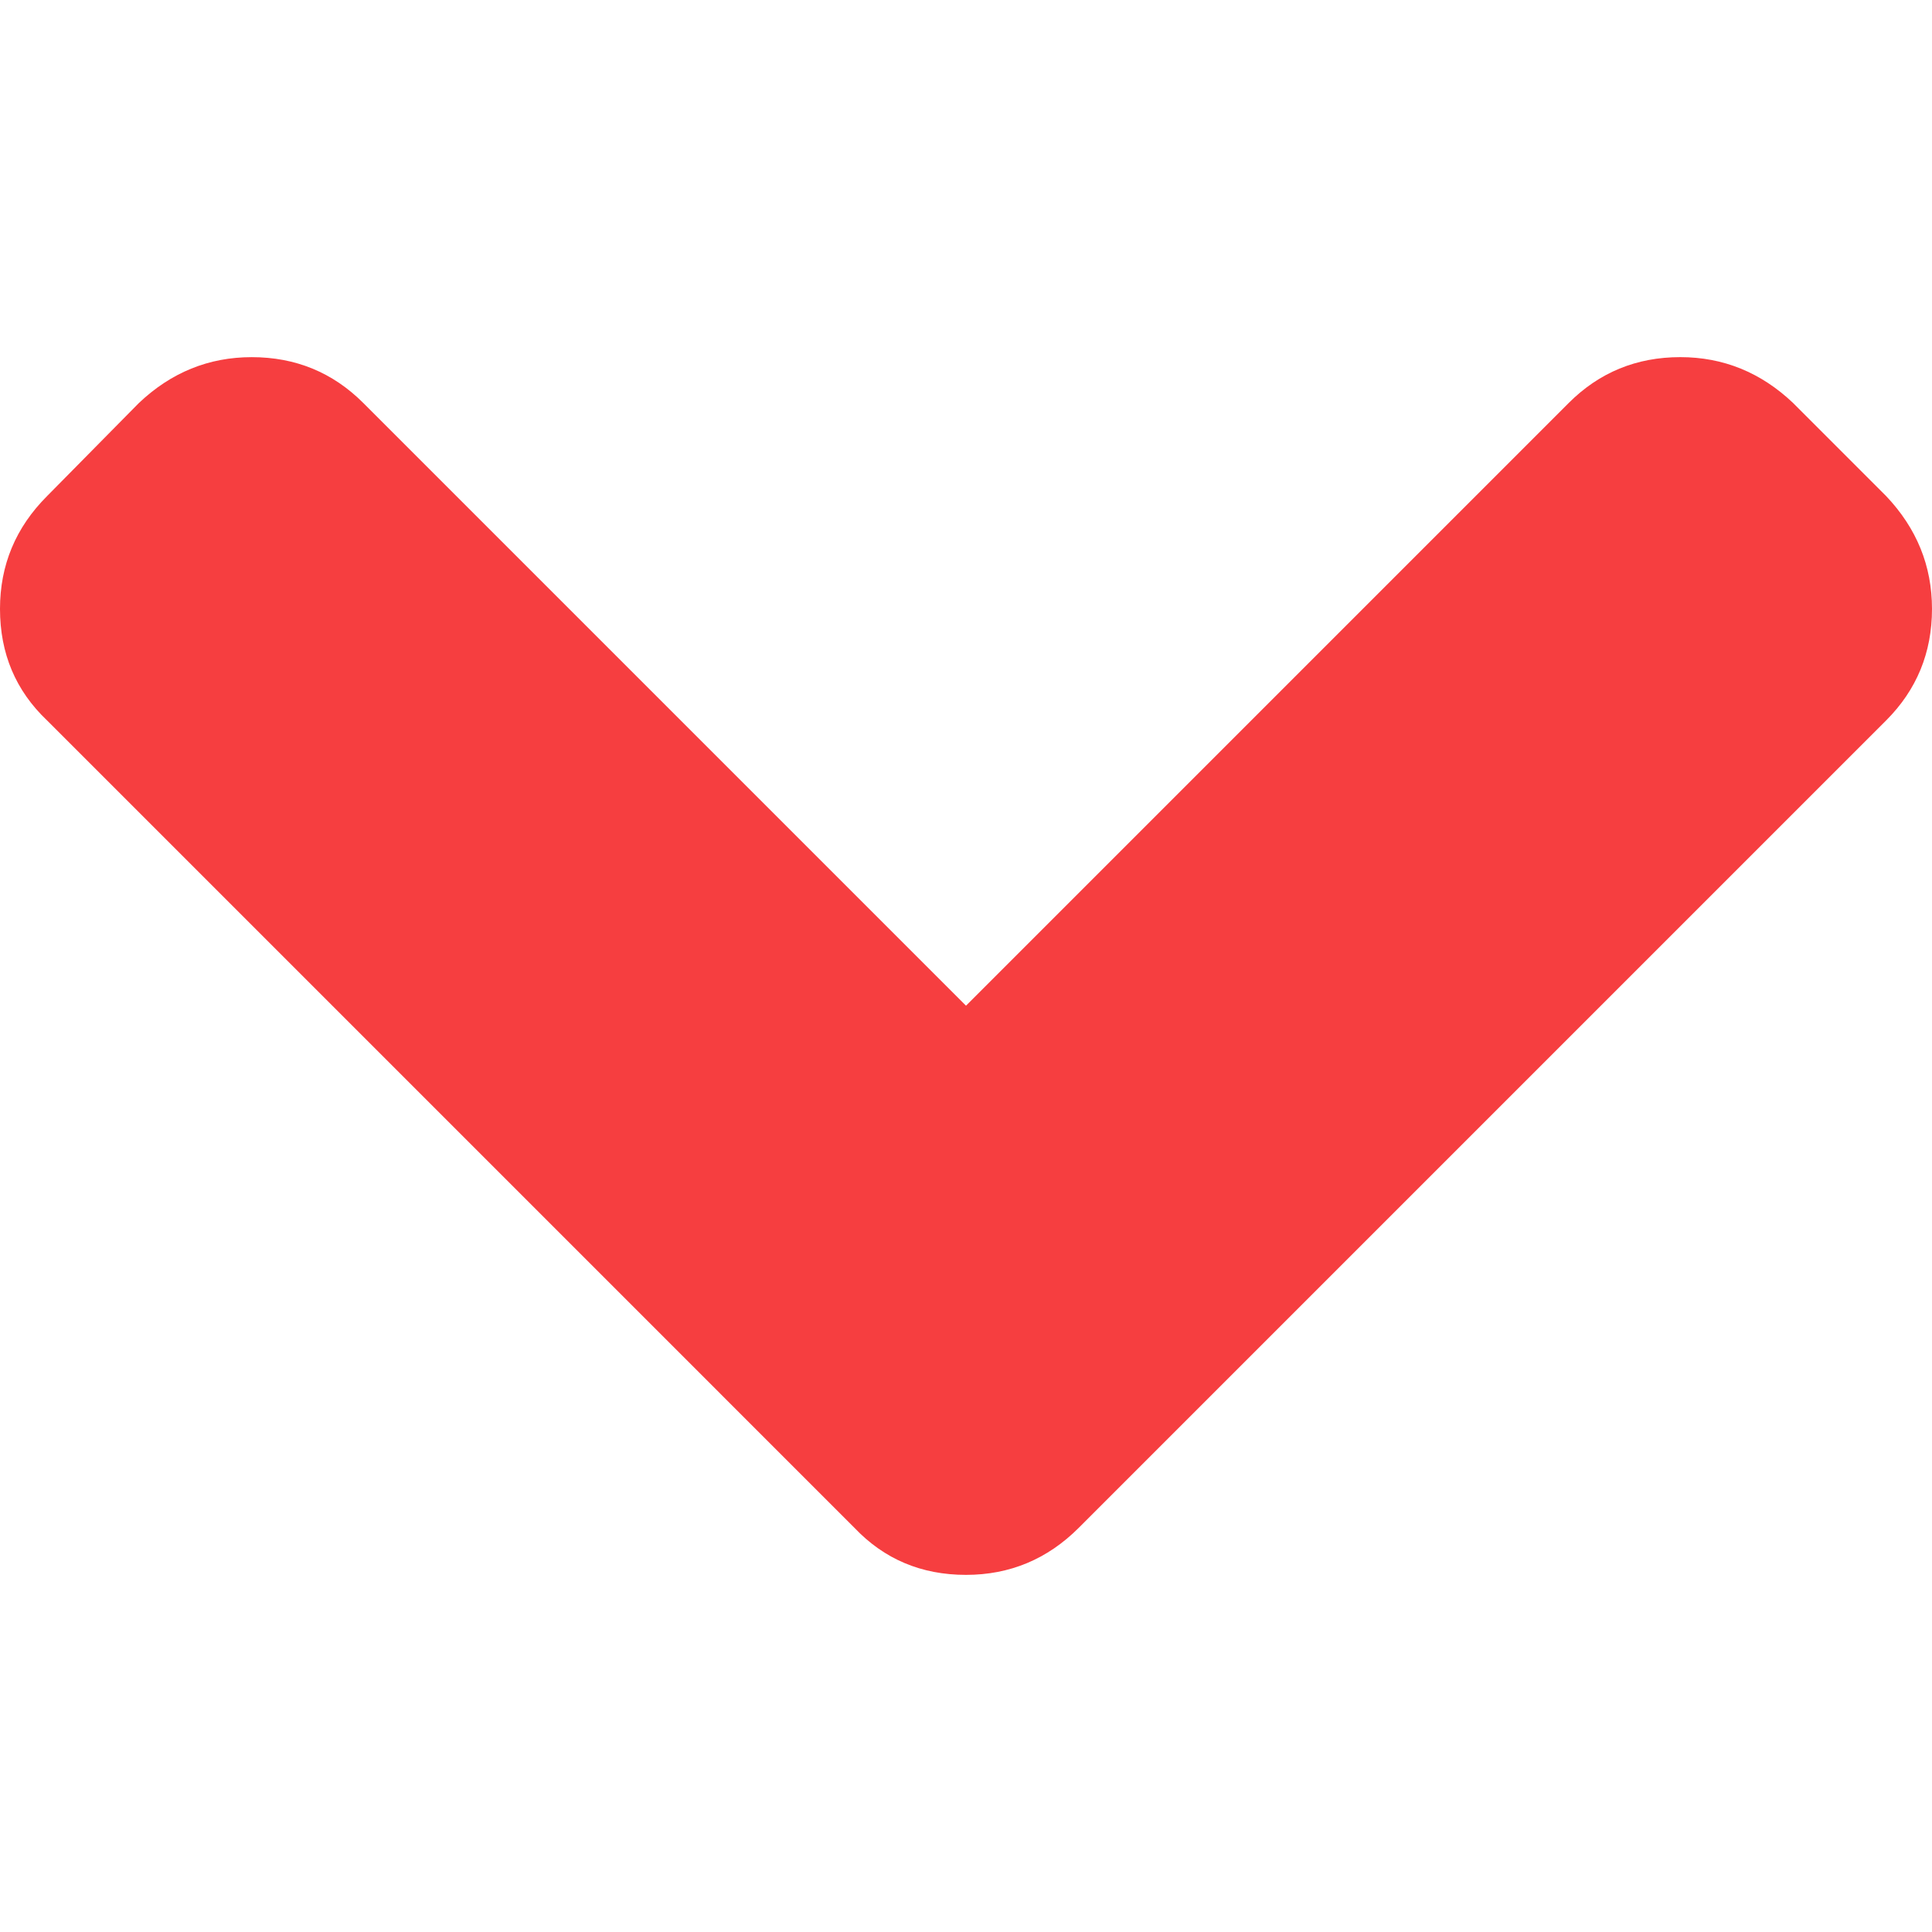 <svg enable-background="new 0 0 444.819 444.819" height="444.819" fill="#f63e40" viewBox="0 0 444.819 444.819" width="444.819" xmlns="http://www.w3.org/2000/svg"><path d="m434.252 114.203-21.409-21.416c-7.419-7.04-16.084-10.561-25.975-10.561-10.095 0-18.657 3.521-25.7 10.561l-138.758 138.762-138.757-138.758c-7.042-7.04-15.606-10.561-25.697-10.561-9.896 0-18.559 3.521-25.979 10.561l-21.128 21.416c-7.234 7.229-10.849 15.892-10.849 25.981 0 10.277 3.619 18.842 10.848 25.693l185.864 185.865c6.855 7.23 15.416 10.848 25.697 10.848 10.088 0 18.75-3.617 25.977-10.848l185.865-185.865c7.043-7.044 10.567-15.608 10.567-25.693.001-9.901-3.523-18.559-10.566-25.985z"/></svg>